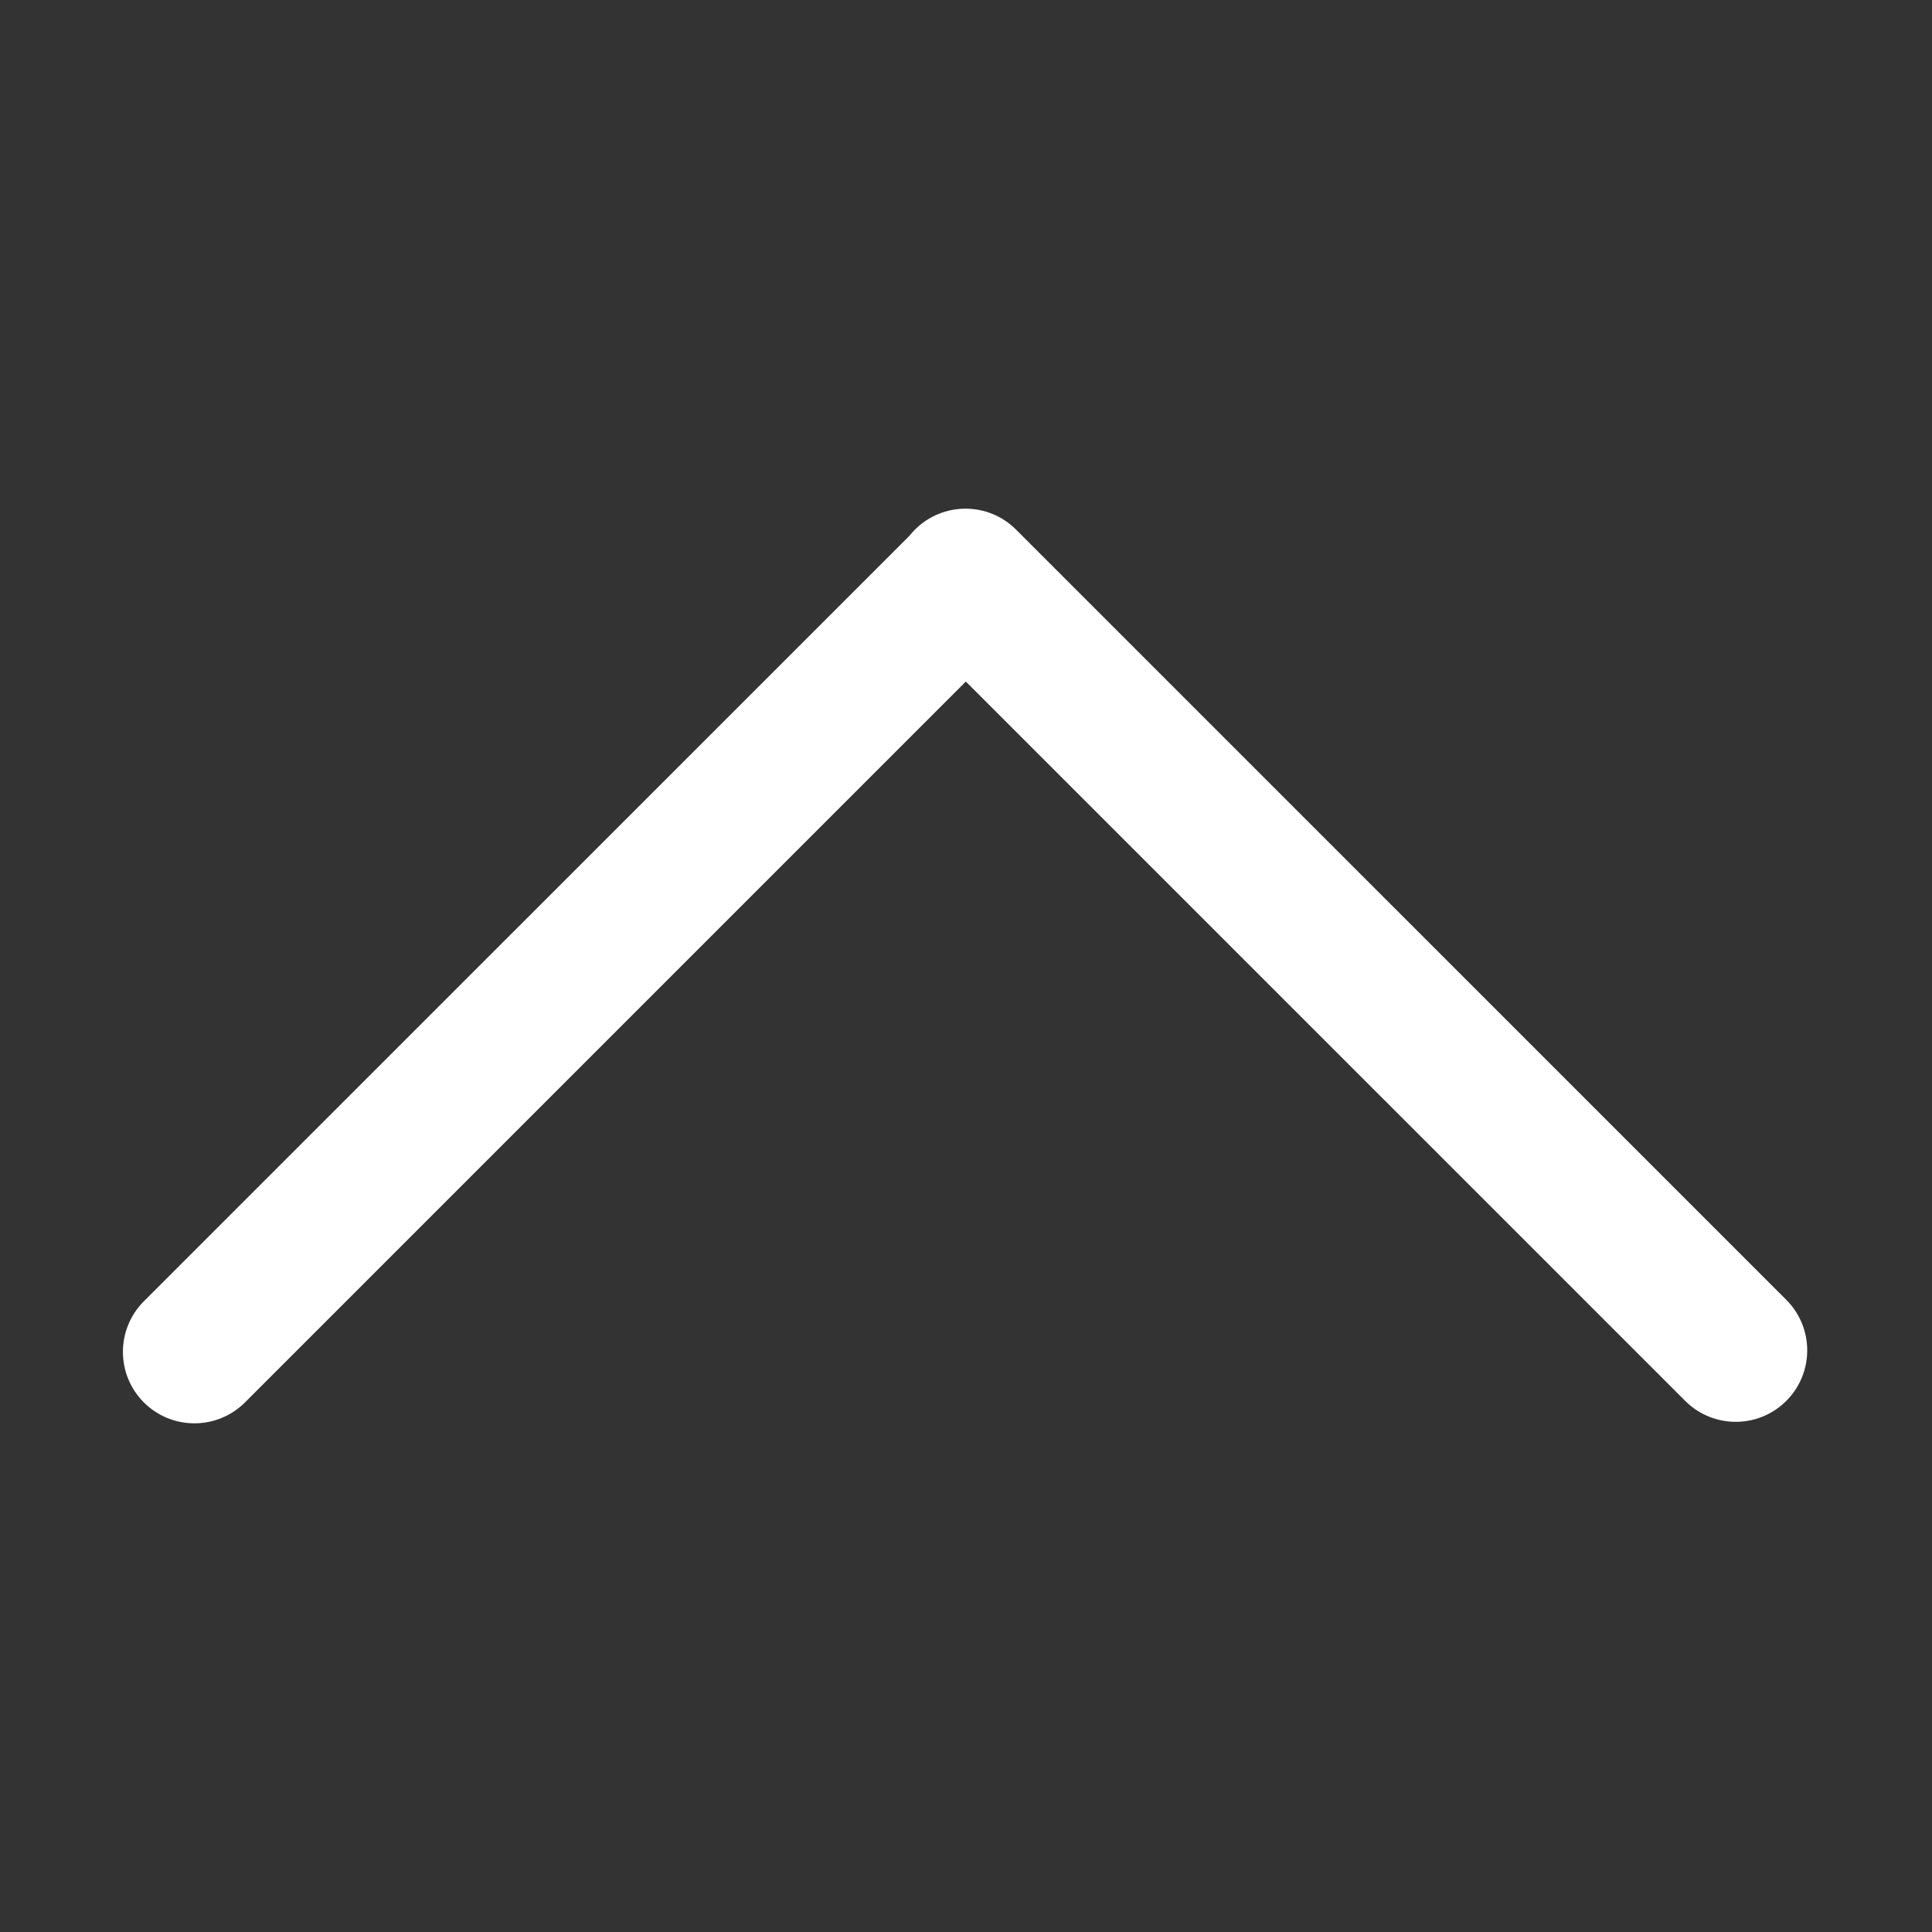 <svg t="1578471628070" class="icon" viewBox="0 0 1024 1024" version="1.1" xmlns="http://www.w3.org/2000/svg" p-id="2256" width="200" height="200"><rect x="0" y="0" width="1024" height="1024" fill="#333333" stroke="none"/><path d="M511.609 961.619" p-id="2257" fill="#ffffff"></path><path d="M511.907 361.24l381.288 381.271c14.808 14.786 38.797 14.786 53.563 0 14.807-14.789 14.807-38.776 0-53.584L538.527 280.7c-14.791-14.789-38.777-14.789-53.585 0-1.02 1.015-1.976 2.1-2.844 3.206L76.247 689.712c-14.789 14.808-14.789 38.796 0 53.608 14.808 14.762 38.797 14.762 53.585 0L511.907 361.24 511.907 361.24 511.907 361.24zM511.907 361.24" p-id="2258" fill="#ffffff"></path></svg>